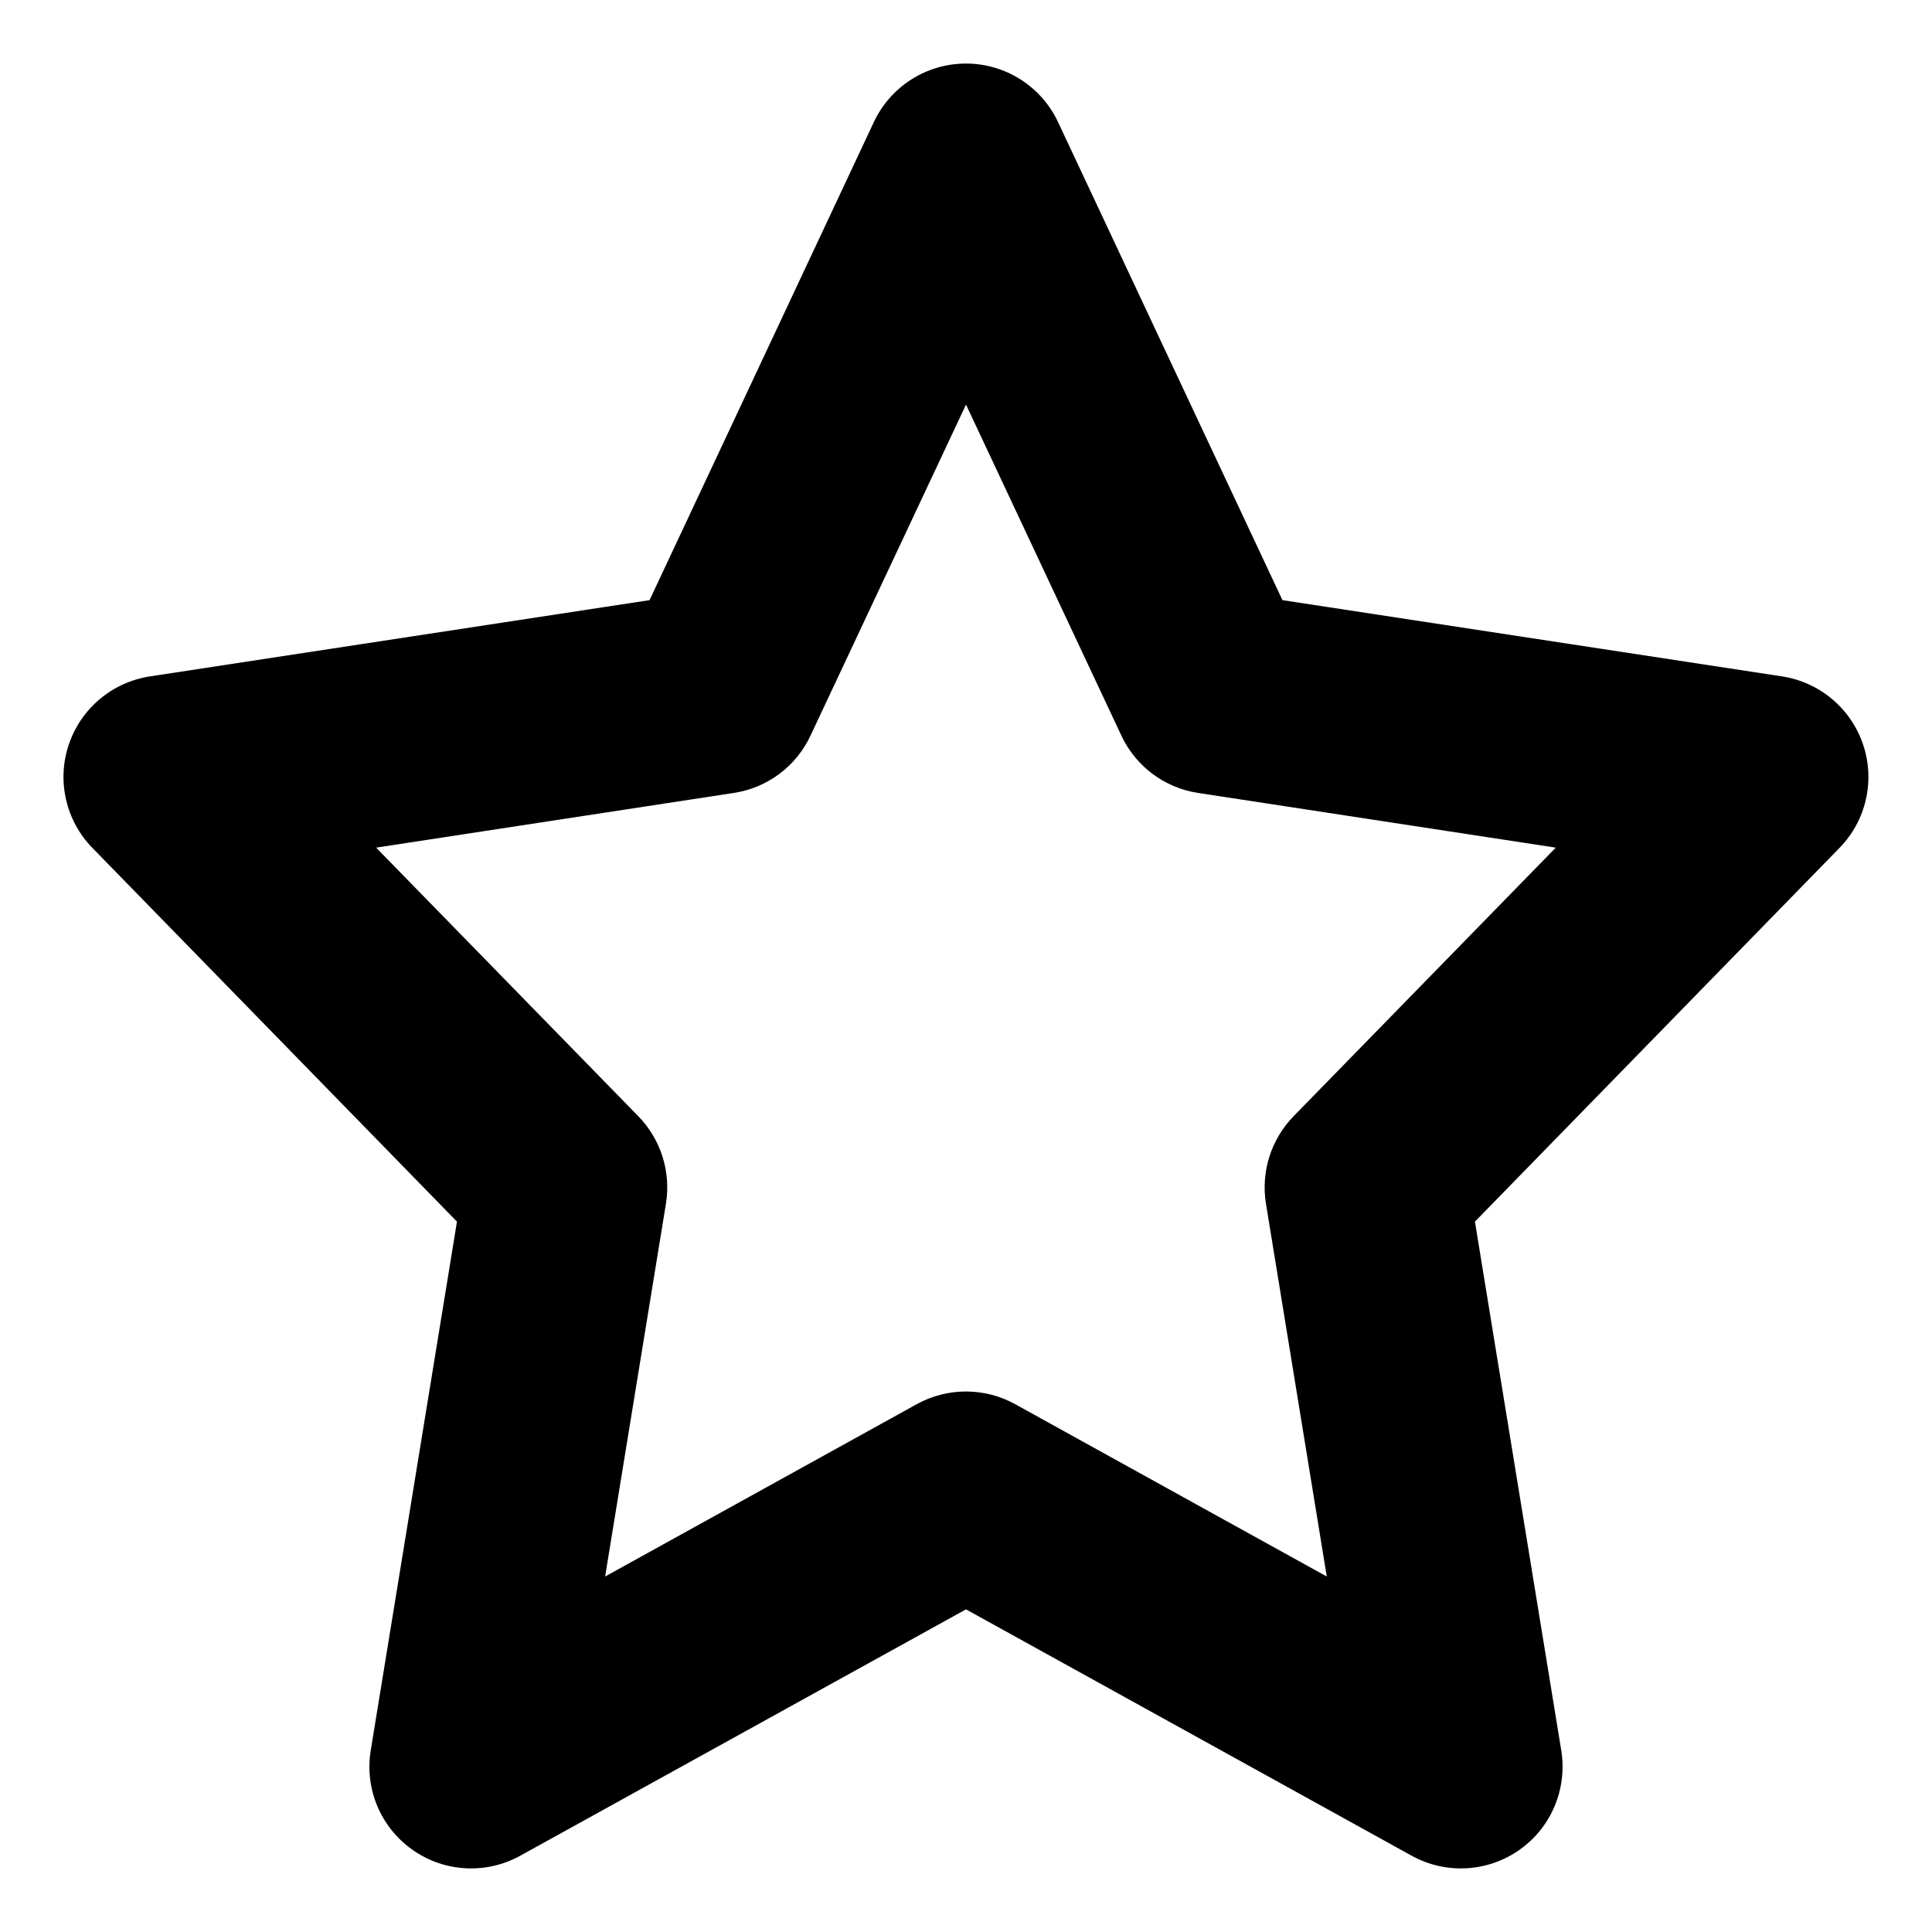 <svg width="19" height="19" viewBox="0 0 19 19" fill="none" xmlns="http://www.w3.org/2000/svg">
<path fill-rule="evenodd" clip-rule="evenodd" d="M10.405 1.2C10.24 0.849 9.887 0.625 9.5 0.625C9.112 0.625 8.759 0.849 8.594 1.2L6.388 5.902L1.474 6.652C1.103 6.709 0.795 6.968 0.676 7.324C0.557 7.679 0.647 8.071 0.909 8.339L4.494 12.014L3.646 17.214C3.584 17.592 3.744 17.972 4.057 18.192C4.37 18.413 4.781 18.435 5.116 18.25L9.5 15.827L13.883 18.25C14.218 18.435 14.629 18.413 14.943 18.192C15.256 17.972 15.415 17.592 15.354 17.214L14.505 12.014L18.09 8.339C18.352 8.071 18.442 7.679 18.323 7.324C18.204 6.968 17.896 6.709 17.526 6.652L12.612 5.902L10.405 1.2ZM7.971 7.234L9.5 3.979L11.028 7.234C11.169 7.536 11.452 7.748 11.782 7.798L15.3 8.336L12.721 10.978C12.5 11.205 12.399 11.524 12.45 11.838L13.048 15.504L9.983 13.809C9.682 13.643 9.317 13.643 9.016 13.809L5.951 15.504L6.549 11.838C6.6 11.524 6.499 11.205 6.278 10.978L3.699 8.336L7.217 7.798C7.547 7.748 7.83 7.536 7.971 7.234Z" fill="black"/>
</svg>
